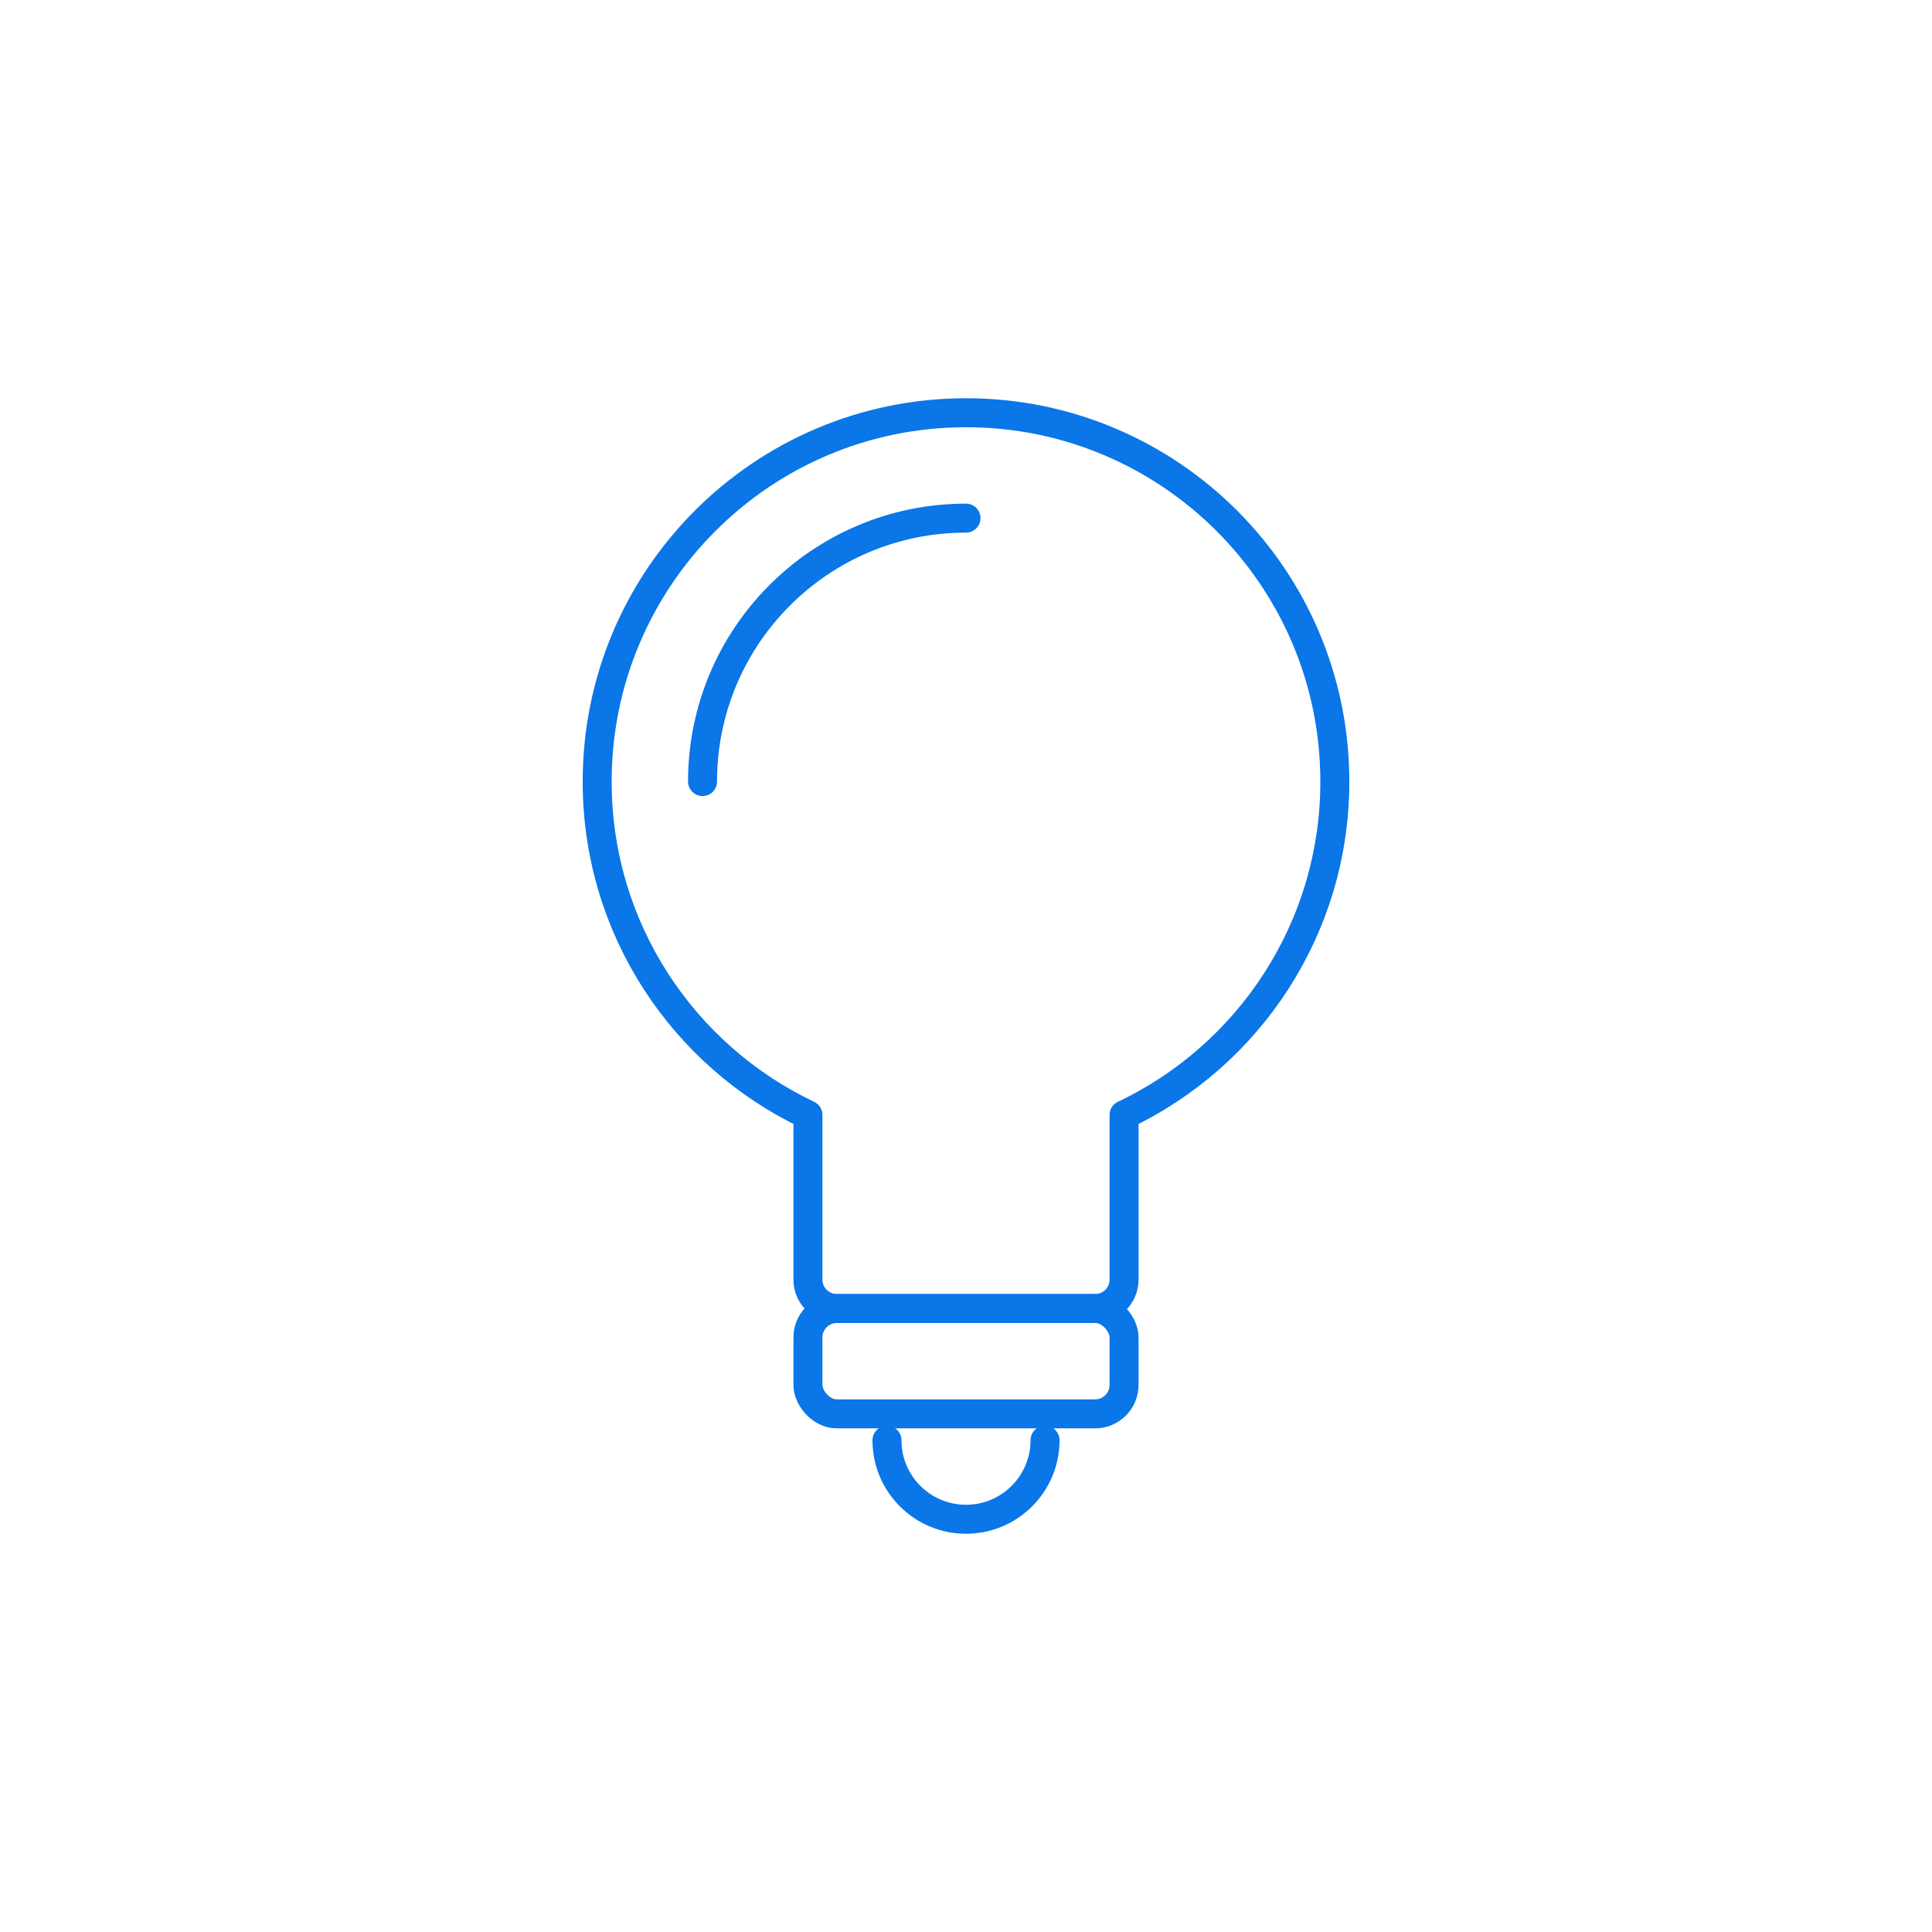 <?xml version="1.0" encoding="UTF-8" standalone="no"?>
<svg width="120px" height="120px" viewBox="0 0 120 120" version="1.1" xmlns="http://www.w3.org/2000/svg" xmlns:xlink="http://www.w3.org/1999/xlink" xmlns:sketch="http://www.bohemiancoding.com/sketch/ns">
    <!-- Generator: Sketch 3.4.2 (15857) - http://www.bohemiancoding.com/sketch -->
    <title>Artboard 3</title>
    <desc>Created with Sketch.</desc>
    <defs></defs>
    <g id="Welcome" stroke="none" stroke-width="1" fill="none" fill-rule="evenodd" sketch:type="MSPage">
        <g id="Artboard-3" sketch:type="MSArtboardGroup">
            <g id="lightbulb" sketch:type="MSLayerGroup" transform="translate(24, 24)">
                <rect id="cont" opacity="0" fill="#181818" sketch:type="MSShapeGroup" x="0" y="0" width="72" height="72"></rect>
                <path d="M45.818,45.25 L45.818,55.477 C45.818,56.469 45.012,57.273 44.024,57.273 L27.976,57.273 C26.985,57.273 26.182,56.465 26.182,55.477 L26.182,45.25 C18.442,41.573 13.091,33.684 13.091,24.545 C13.091,11.893 23.348,1.636 36,1.636 C48.652,1.636 58.909,11.893 58.909,24.545 C58.909,33.684 53.558,41.573 45.818,45.25 Z" id="Rectangle-104" stroke="#0A76E8" stroke-width="1.8" stroke-linecap="round" stroke-linejoin="round" sketch:type="MSShapeGroup"></path>
                <path d="M36,8.182 C26.963,8.182 19.636,15.508 19.636,24.545" id="Oval-42" stroke="#0A76E8" stroke-width="1.8" stroke-linecap="round" stroke-linejoin="round" sketch:type="MSShapeGroup"></path>
                <rect id="Rectangle-105-Copy" stroke="#0A76E8" stroke-width="1.8" stroke-linecap="round" stroke-linejoin="round" sketch:type="MSShapeGroup" x="26.182" y="57.273" width="19.636" height="6.545" rx="1.8"></rect>
                <path d="M31.091,65.455 C31.091,68.166 33.289,70.364 36,70.364 L36,70.364 C38.711,70.364 40.909,68.166 40.909,65.455" id="Oval-42" stroke="#0A76E8" stroke-width="1.8" stroke-linecap="round" stroke-linejoin="round" sketch:type="MSShapeGroup"></path>
            </g>
        </g>
    </g>
</svg>